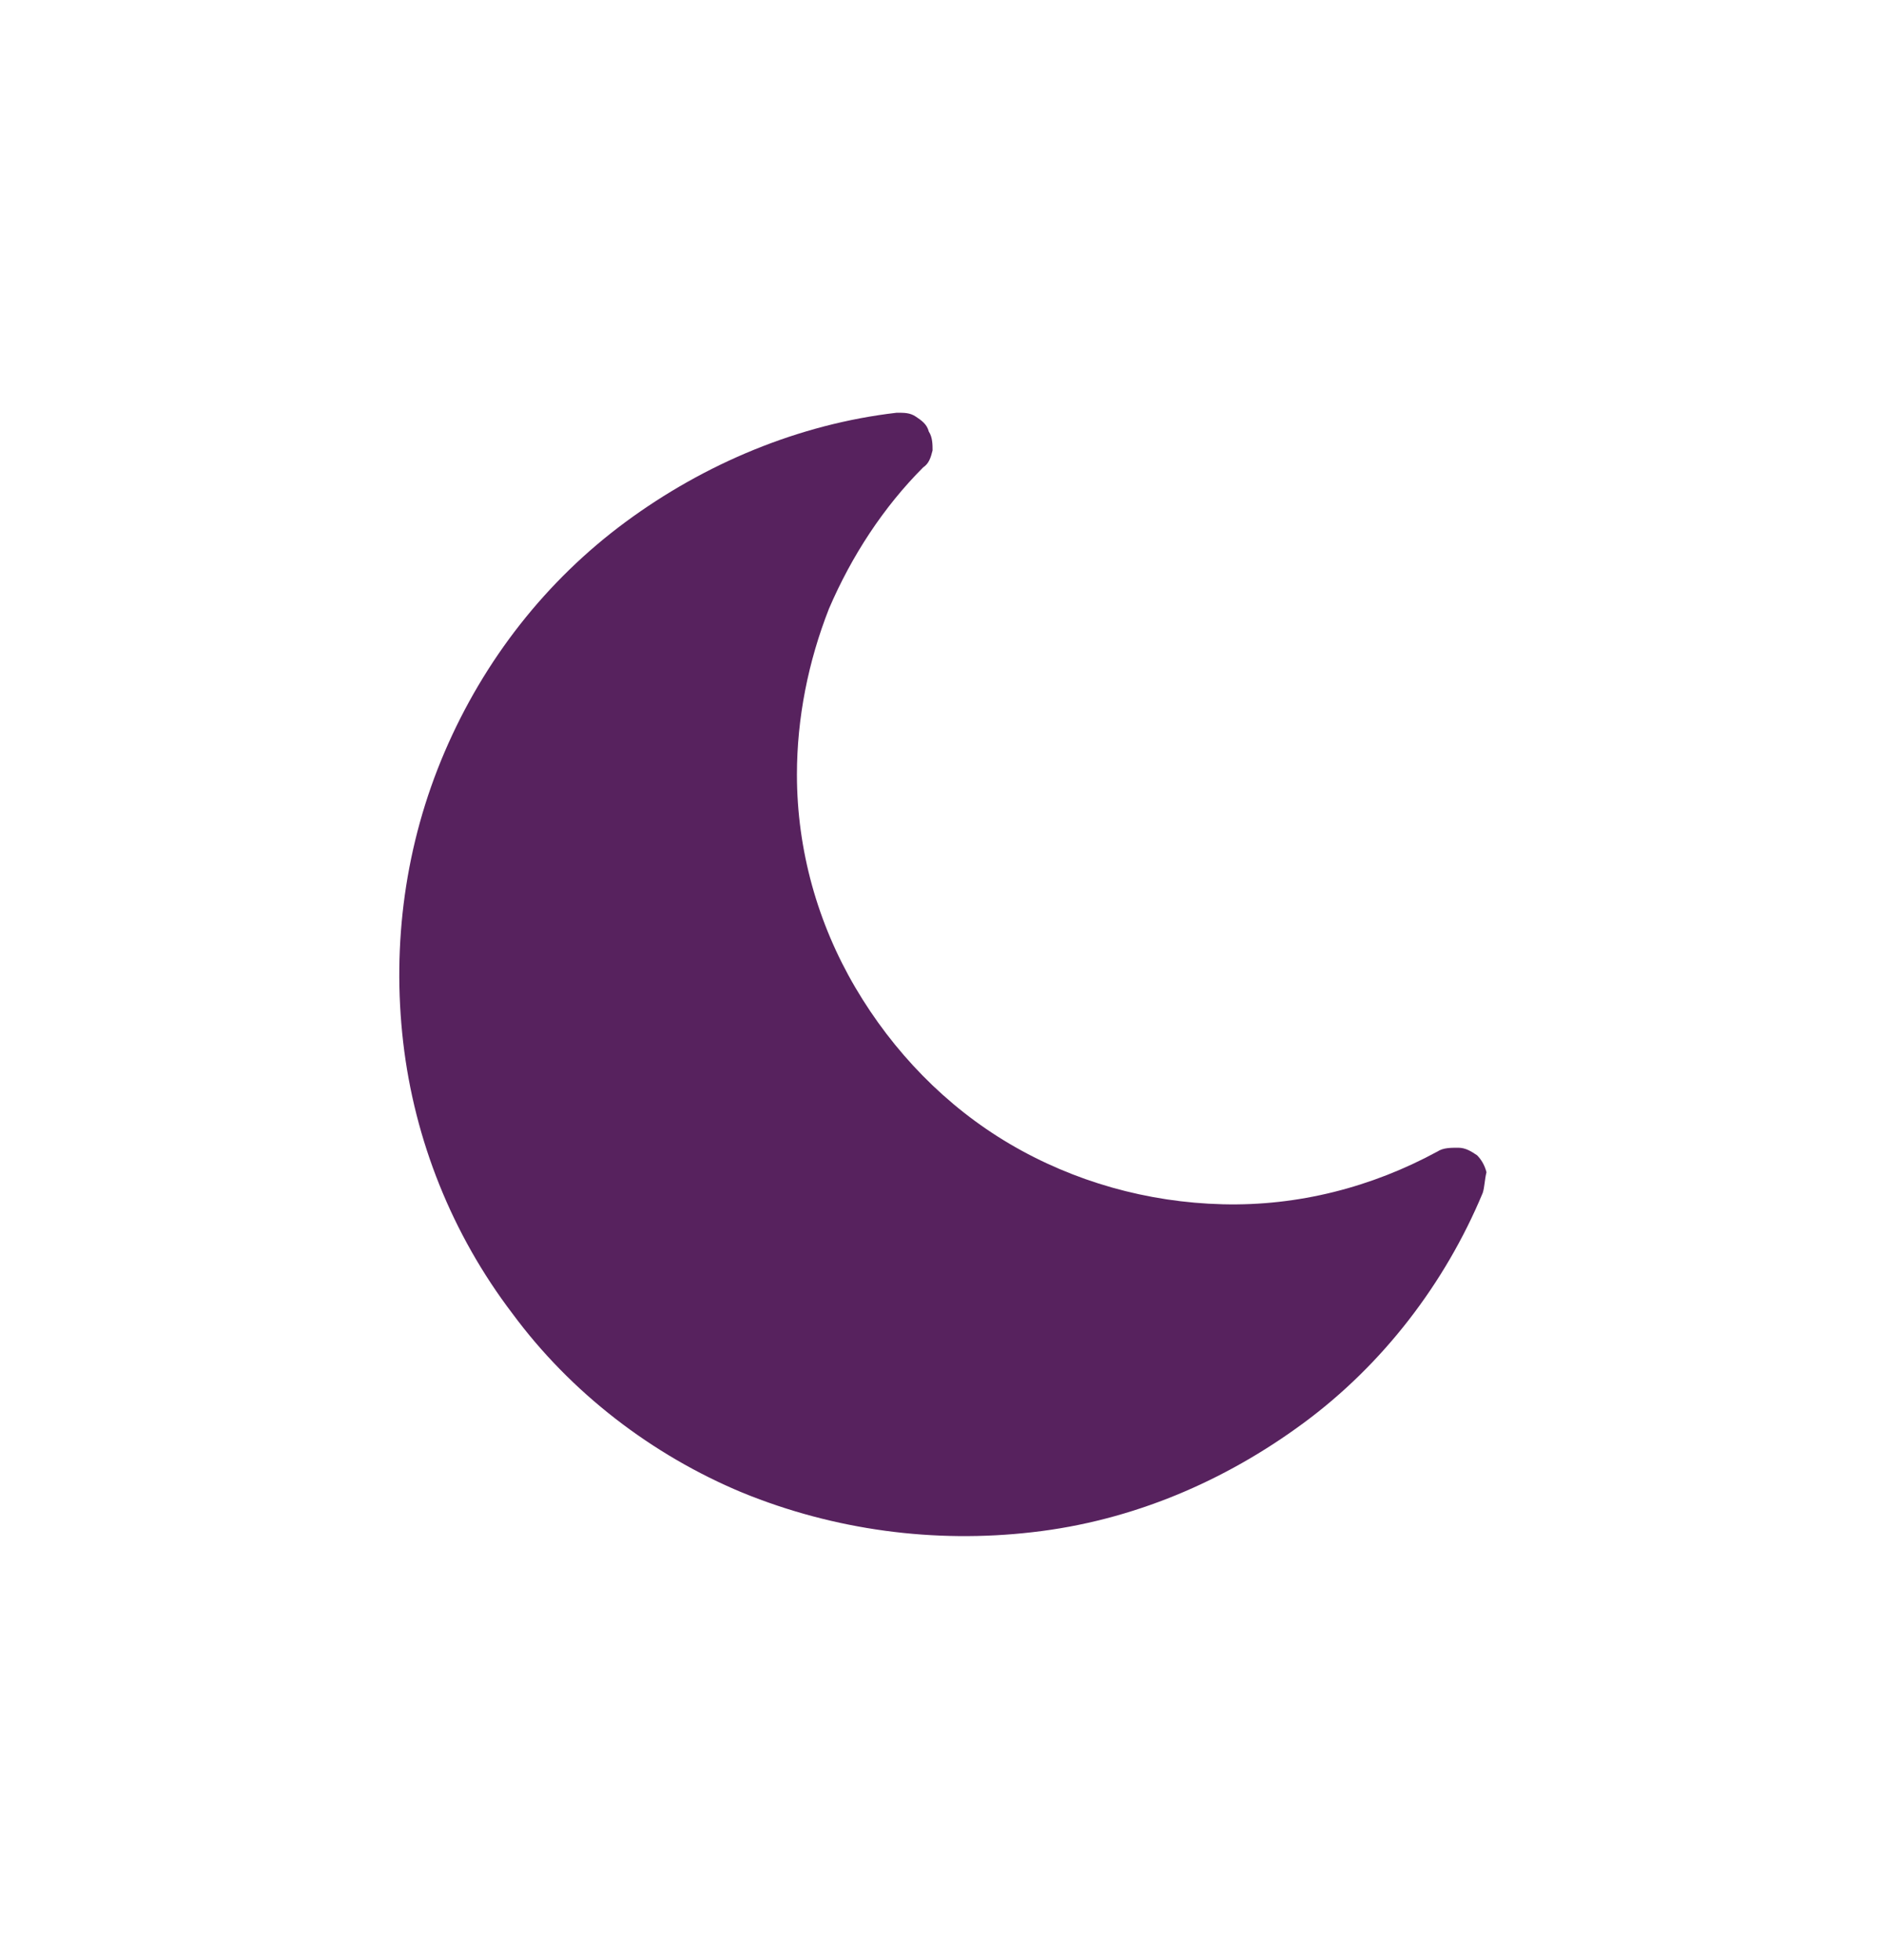 <?xml version="1.0" encoding="utf-8"?>
<!-- Generator: Adobe Illustrator 27.8.1, SVG Export Plug-In . SVG Version: 6.00 Build 0)  -->
<svg version="1.1" id="Layer_1" xmlns="http://www.w3.org/2000/svg" xmlns:xlink="http://www.w3.org/1999/xlink" x="0px" y="0px"
	 viewBox="0 0 100 104" style="enable-background:new 0 0 100 104;" xml:space="preserve">
<style type="text/css">
	.st0{fill:#57225E;}
</style>
<path class="st0" d="M78.7,63.3c-2,4.8-5.3,9.1-9.5,12.2s-9.1,5.2-14.4,5.8c-5.2,0.6-10.5-0.1-15.4-2.1c-4.8-2-9.1-5.3-12.2-9.5
	c-3.2-4.2-5.2-9.2-5.8-14.4c-0.6-5.2,0.1-10.5,2.2-15.4s5.4-9.1,9.6-12.2s9.2-5.2,14.4-5.8c0.4,0,0.7,0,1,0.2
	c0.3,0.2,0.6,0.4,0.7,0.8c0.2,0.3,0.2,0.7,0.2,1c-0.1,0.4-0.2,0.7-0.5,0.9c-2.1,2.1-3.8,4.7-5,7.5c-1.1,2.8-1.7,5.8-1.7,8.8
	c0,4,1.1,7.9,3.1,11.3c2,3.4,4.8,6.3,8.2,8.3c3.4,2,7.3,3.1,11.3,3.2c4,0.1,7.9-0.9,11.4-2.8c0.3-0.2,0.7-0.2,1.1-0.2
	c0.4,0,0.7,0.2,1,0.4c0.2,0.2,0.4,0.5,0.5,0.9C78.8,62.6,78.8,63,78.7,63.3z"/>
</svg>
